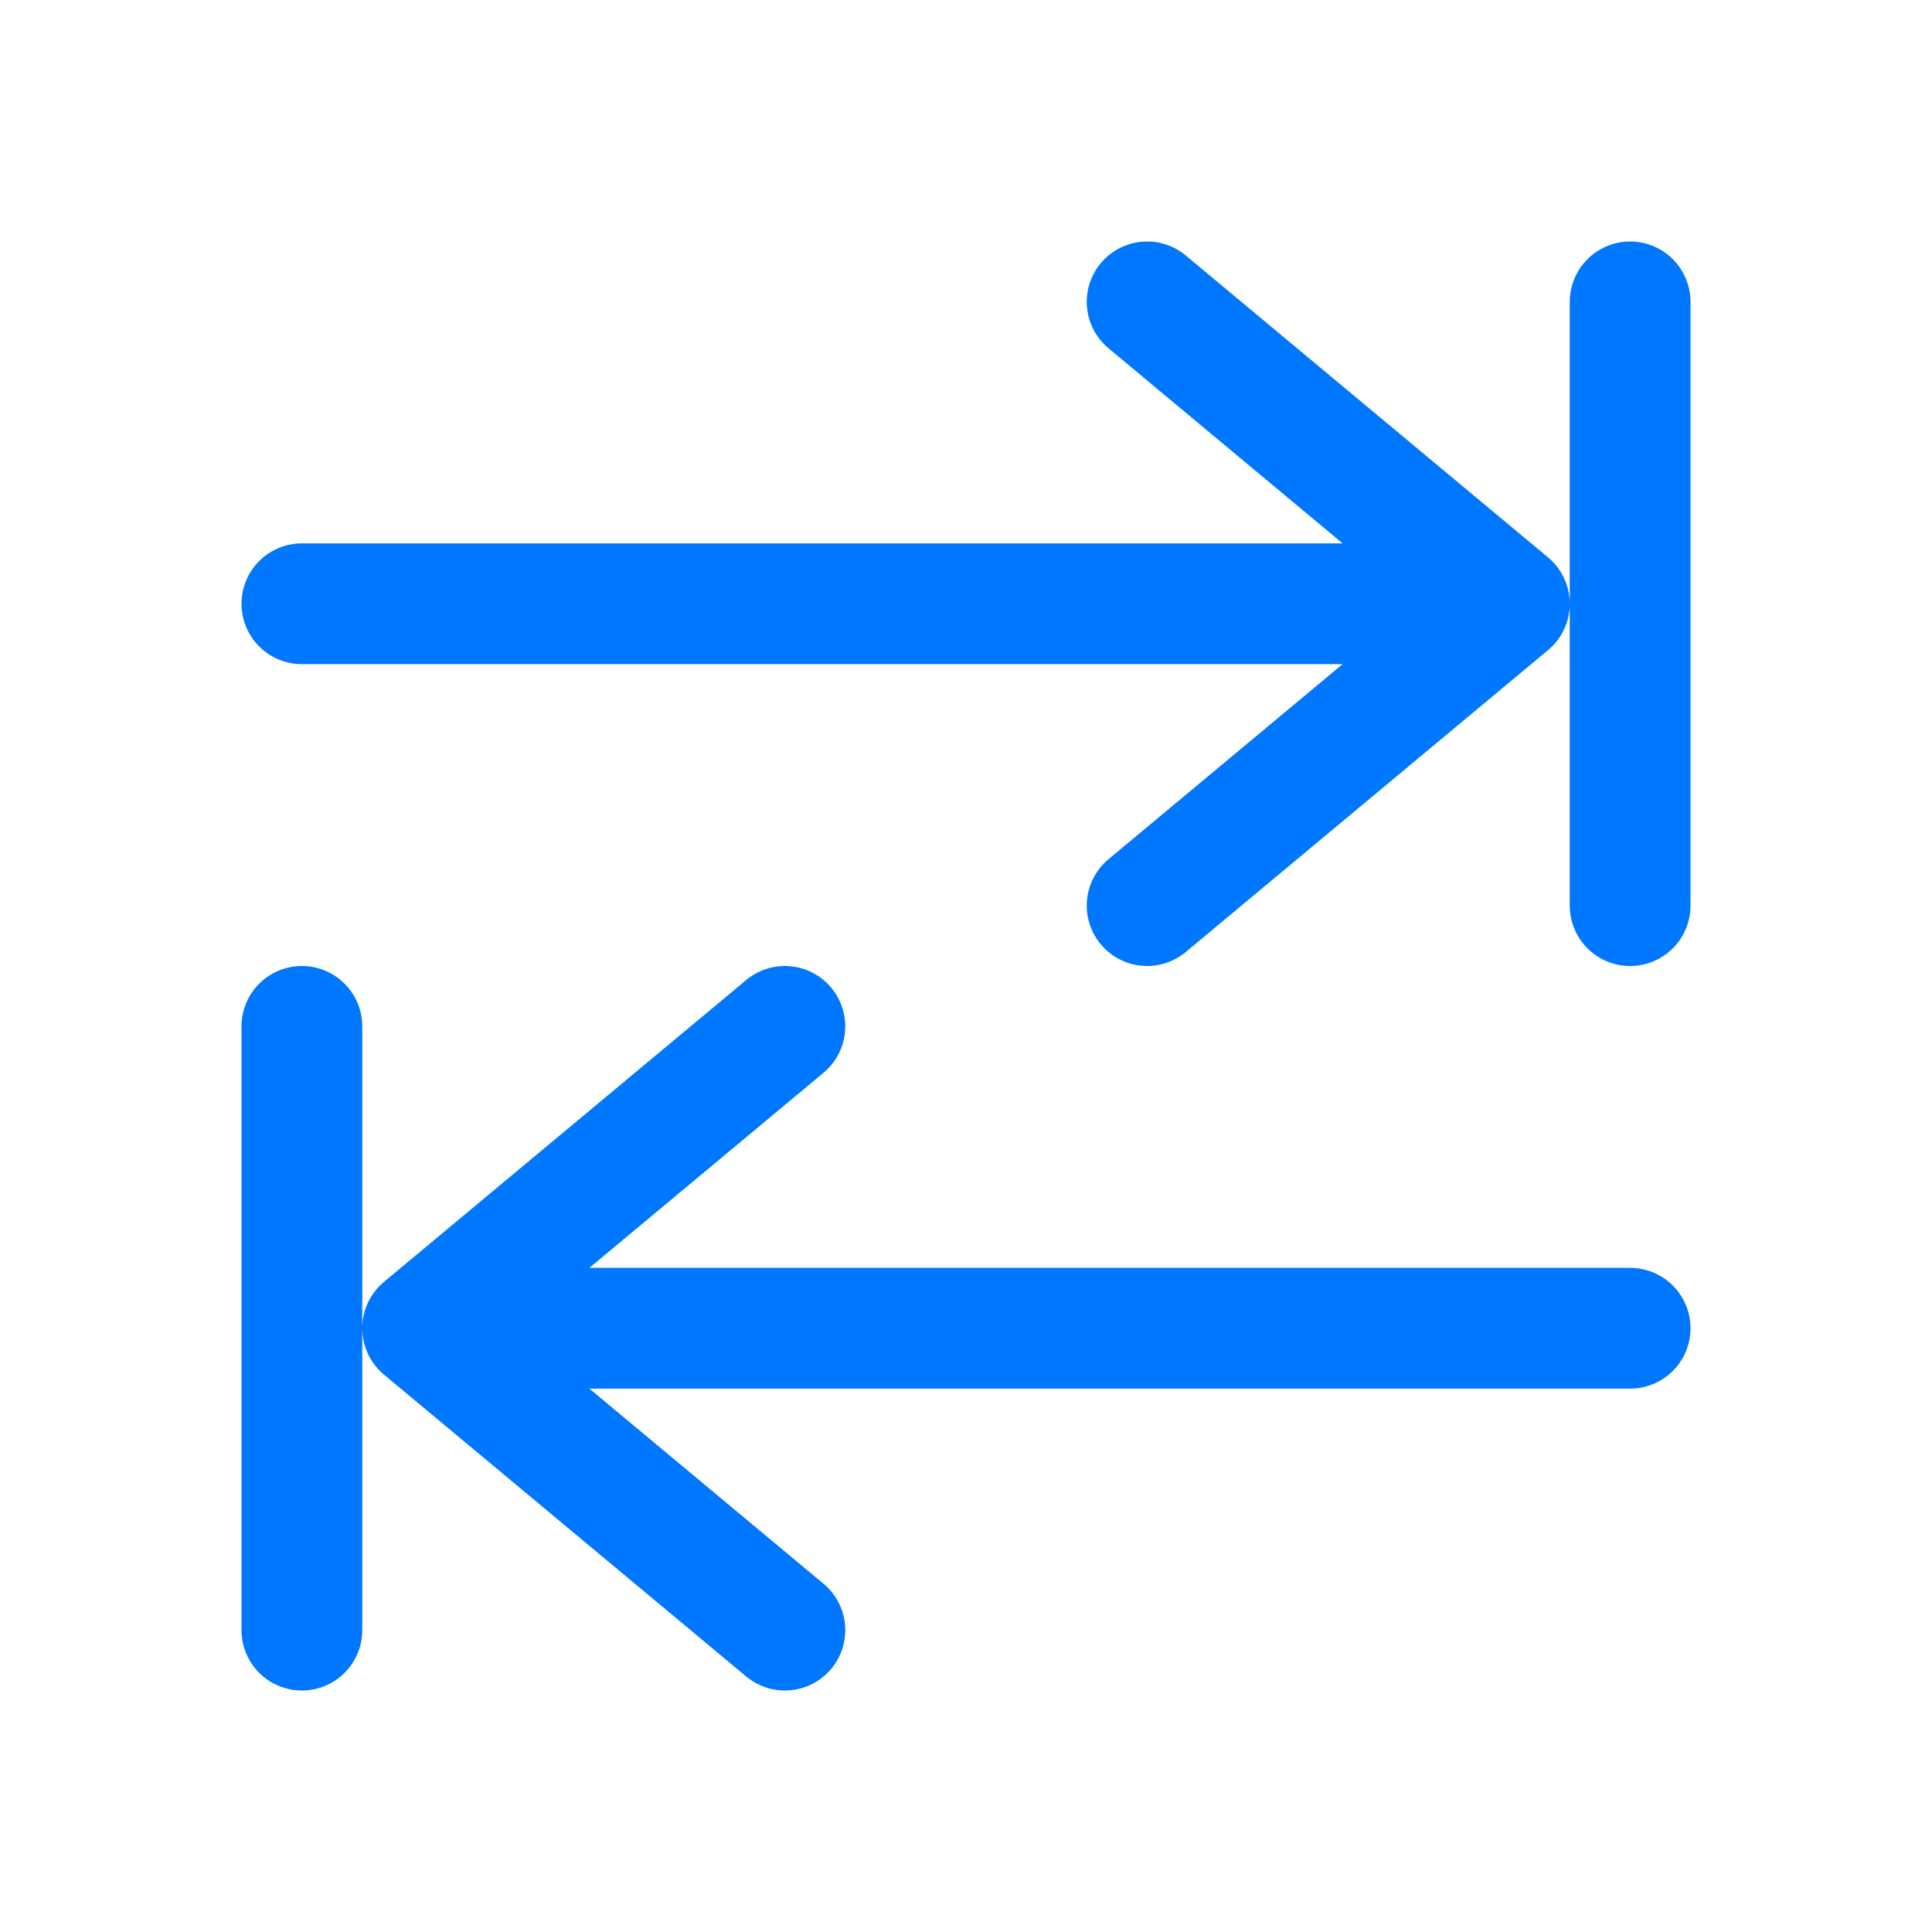 <svg width="16" height="16" viewBox="0 0 16 16" fill="none" xmlns="http://www.w3.org/2000/svg">
<path d="M2.5 13.5V8.5M13.5 7.5V2.5M3.5 11L6.5 8.5M3.5 11L6.5 13.5M3.5 11H13.5M2.5 5H12.5M12.5 5L9.5 2.5M12.5 5L9.5 7.5" stroke="#0077FF" stroke-linecap="round" stroke-linejoin="round"/>
</svg>
